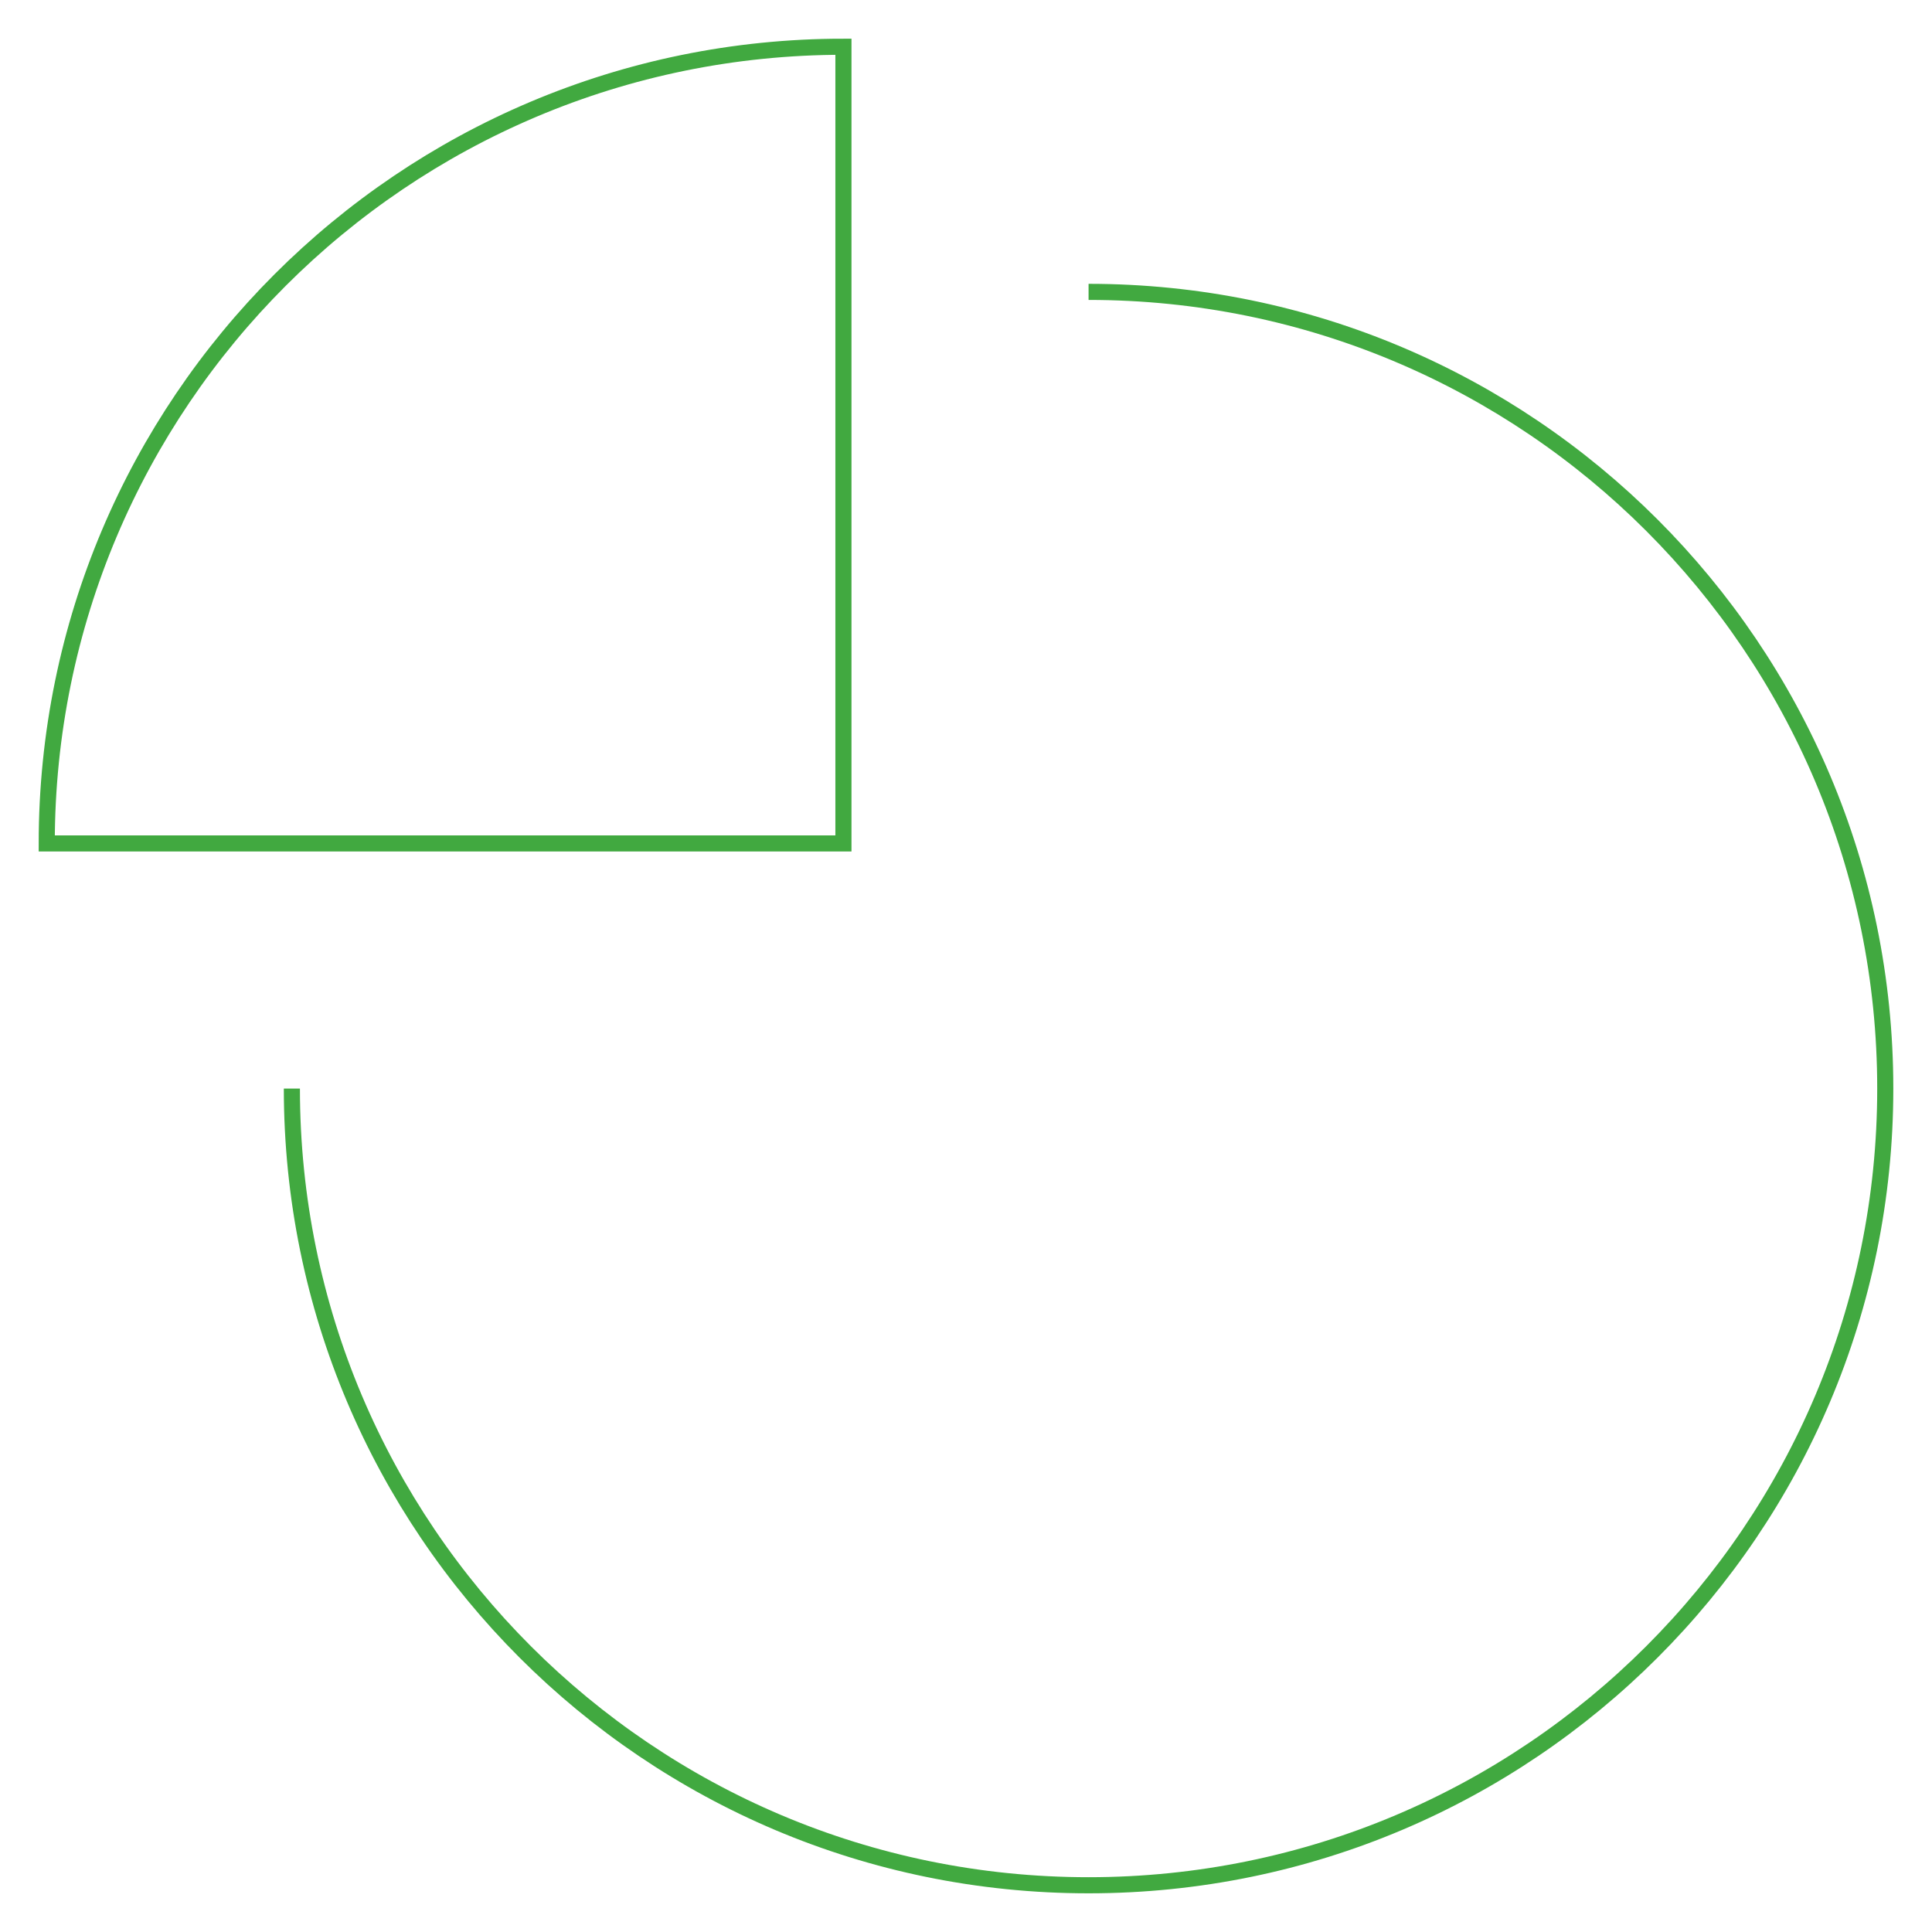 <?xml version="1.0" encoding="UTF-8"?>
<svg width="120px" height="120px" viewBox="0 0 120 120" version="1.1" xmlns="http://www.w3.org/2000/svg" xmlns:xlink="http://www.w3.org/1999/xlink">
    <!-- Generator: Sketch 41.2 (35397) - http://www.bohemiancoding.com/sketch -->
    <title>icon-other</title>
    <desc>Created with Sketch.</desc>
    <defs></defs>
    <g id="Sprint-2" stroke="none" stroke-width="1" fill="none" fill-rule="evenodd">
        <g id="icon-other" transform="translate(1, 1)" stroke="#41A940">
            <path d="M66.613,17.129 C93.943,17.129 116.097,39.283 116.097,66.613 C116.097,93.943 93.943,116.097 66.613,116.097 C39.283,116.097 17.129,93.943 17.129,66.613" id="Shape"></path>
            <path d="M1.903,51.387 C1.903,24.057 24.057,1.903 51.387,1.903 L51.387,51.387 L1.903,51.387 Z" id="Shape"></path>
        </g>
    </g>
</svg>